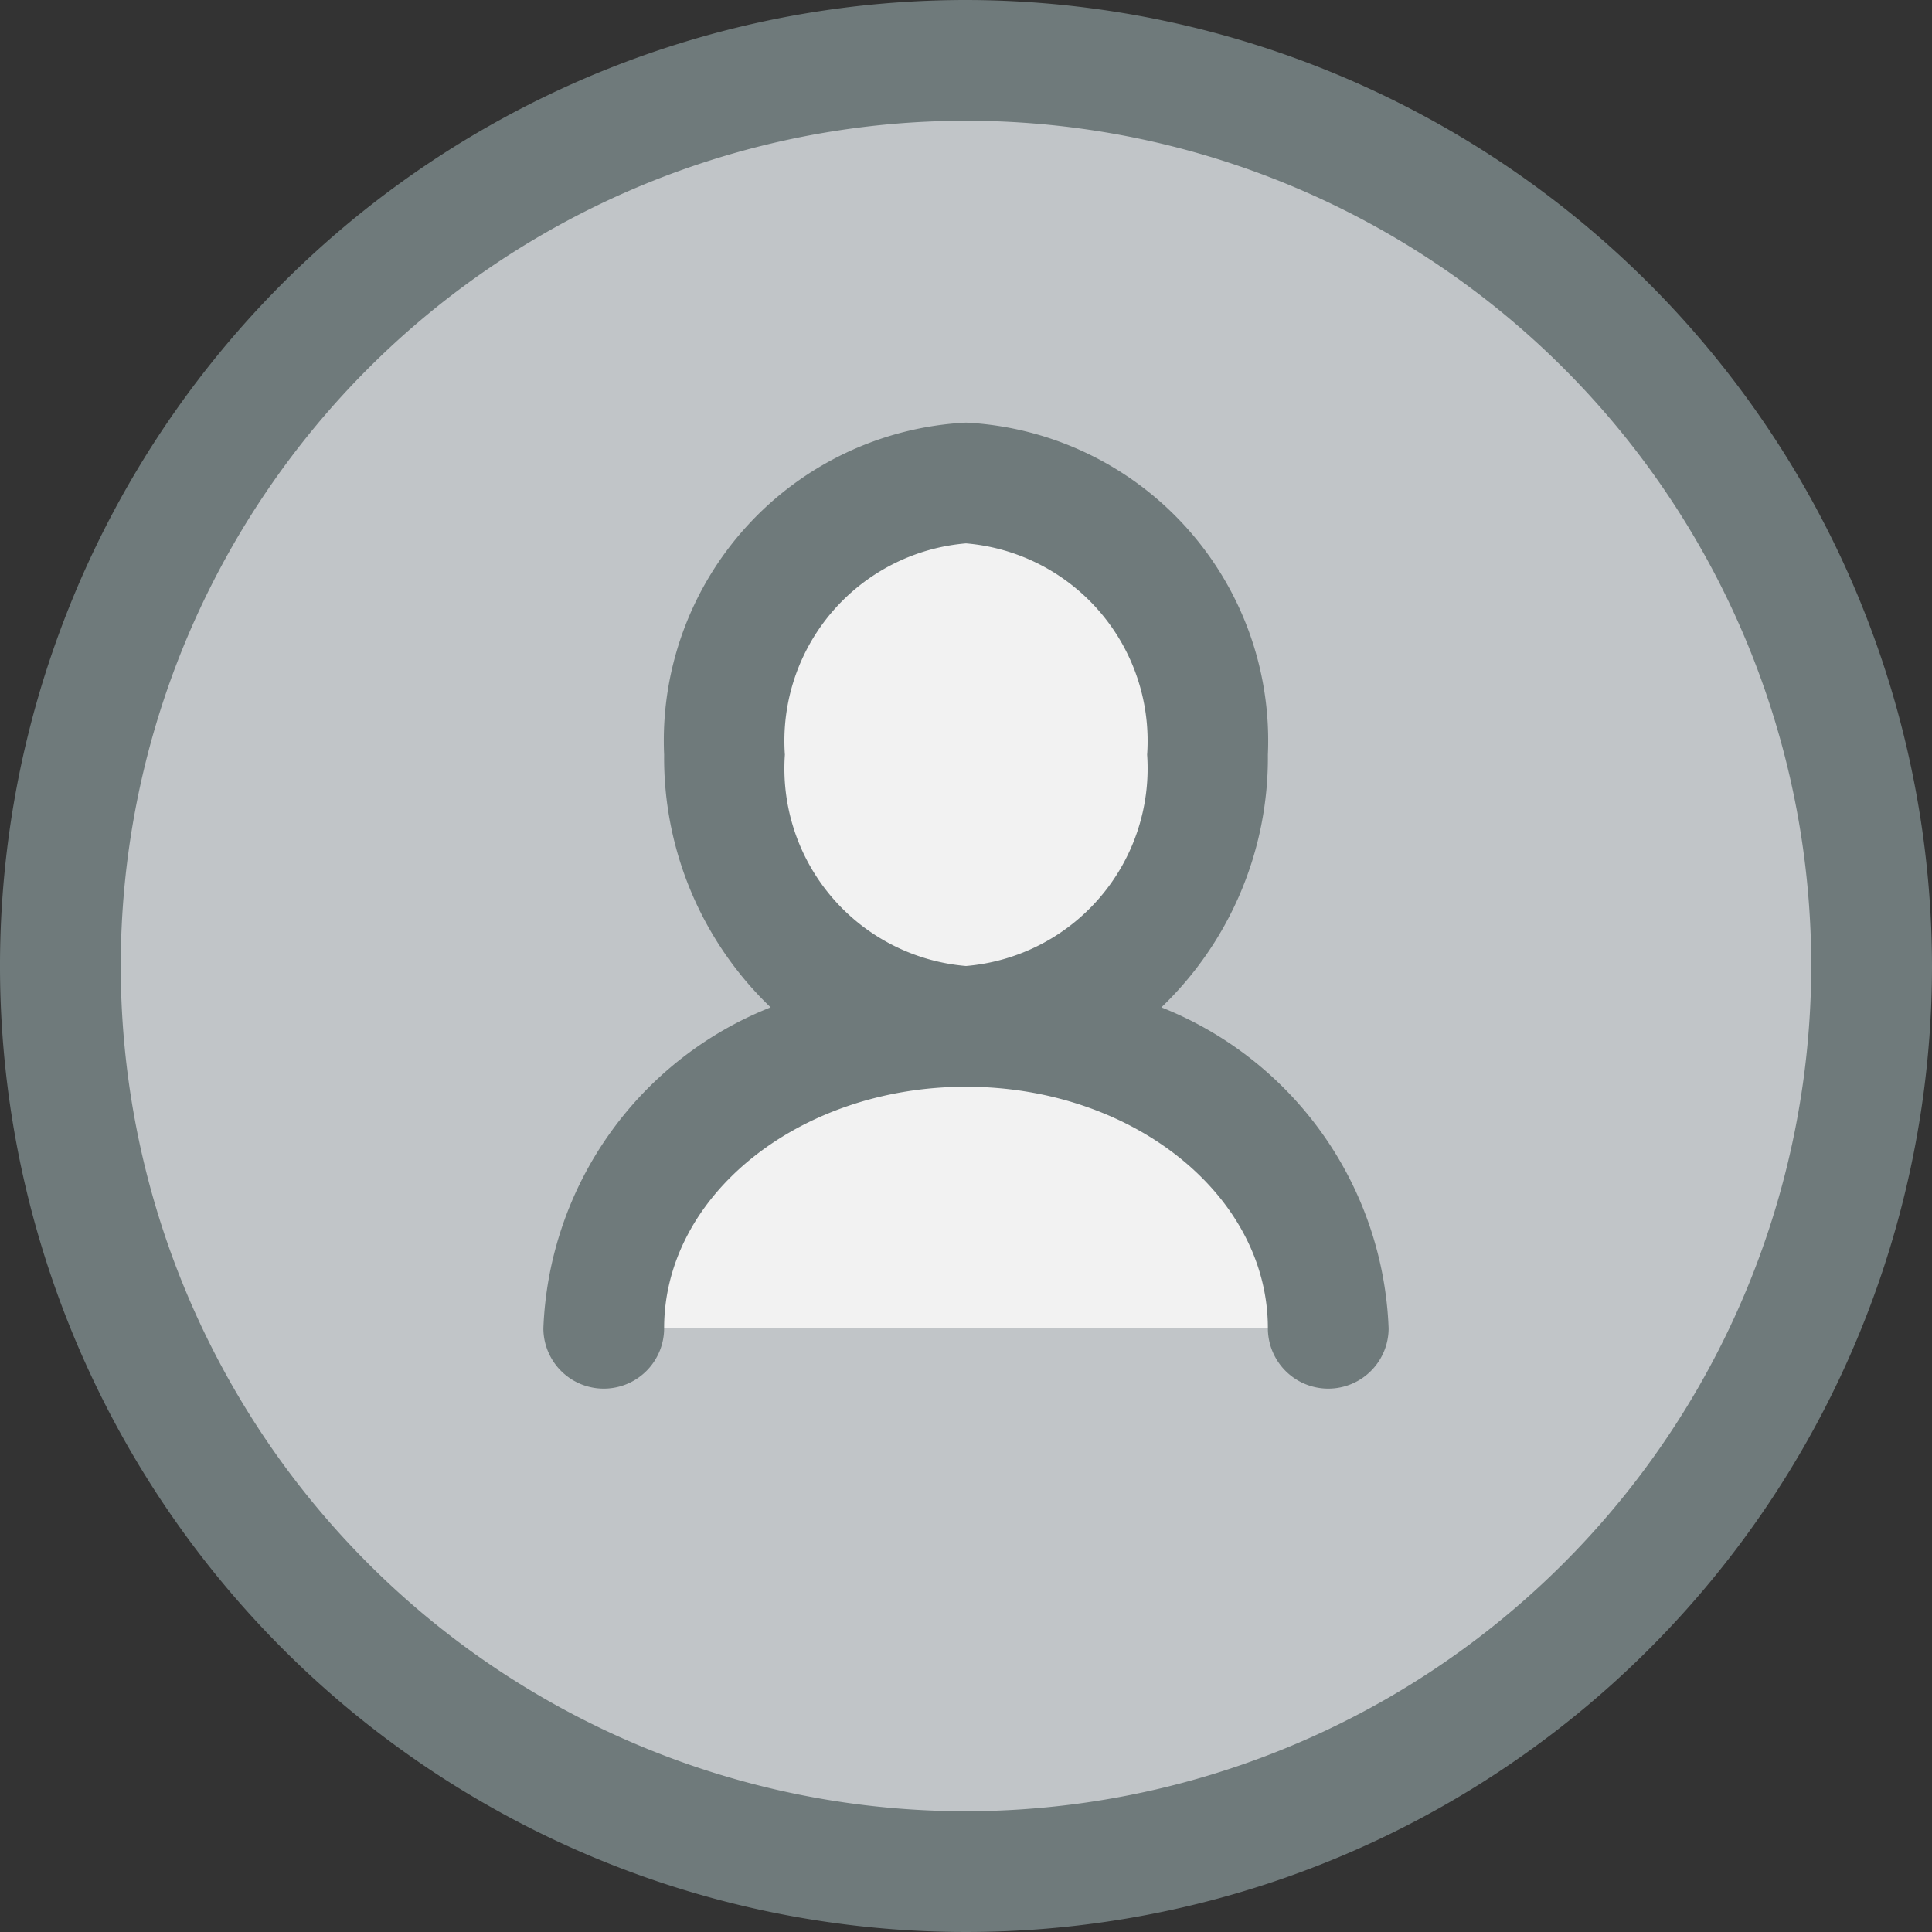 <svg xmlns="http://www.w3.org/2000/svg" viewBox="0 0 32 32"><rect x="0" y="0" width="32" height="32" fill="#333333" stroke="none"/><title>44-User</title><g id="_44-User" data-name="44-User"><circle cx="16" cy="16" r="15" style="fill:#c1c5c8"/><path d="M22,22H10c0-2.76,2.69-5,6-5S22,19.24,22,22Z" style="fill:#f2f2f2"/><path d="M20,12.5a4.907,4.907,0,0,1-.52,2.22A3.938,3.938,0,0,1,16,17a3.938,3.938,0,0,1-3.48-2.28A4.907,4.907,0,0,1,12,12.5,4.269,4.269,0,0,1,16,8,4.269,4.269,0,0,1,20,12.5Z" style="fill:#f2f2f2"/><path d="M16,0A16,16,0,1,0,32,16,16.019,16.019,0,0,0,16,0Zm0,30A14,14,0,1,1,30,16,14.015,14.015,0,0,1,16,30Z" style="fill:#6f7a7b"/><path d="M19.236,16.685A5.722,5.722,0,0,0,21,12.5,5.274,5.274,0,0,0,16,7a5.274,5.274,0,0,0-5,5.5,5.722,5.722,0,0,0,1.764,4.185A5.966,5.966,0,0,0,9,22a1,1,0,0,0,2,0c0-2.206,2.243-4,5-4s5,1.794,5,4a1,1,0,0,0,2,0A5.966,5.966,0,0,0,19.236,16.685ZM13,12.5A3.283,3.283,0,0,1,16,9a3.283,3.283,0,0,1,3,3.5A3.283,3.283,0,0,1,16,16,3.283,3.283,0,0,1,13,12.5Z" style="fill:#6f7a7b"/></g></svg>
